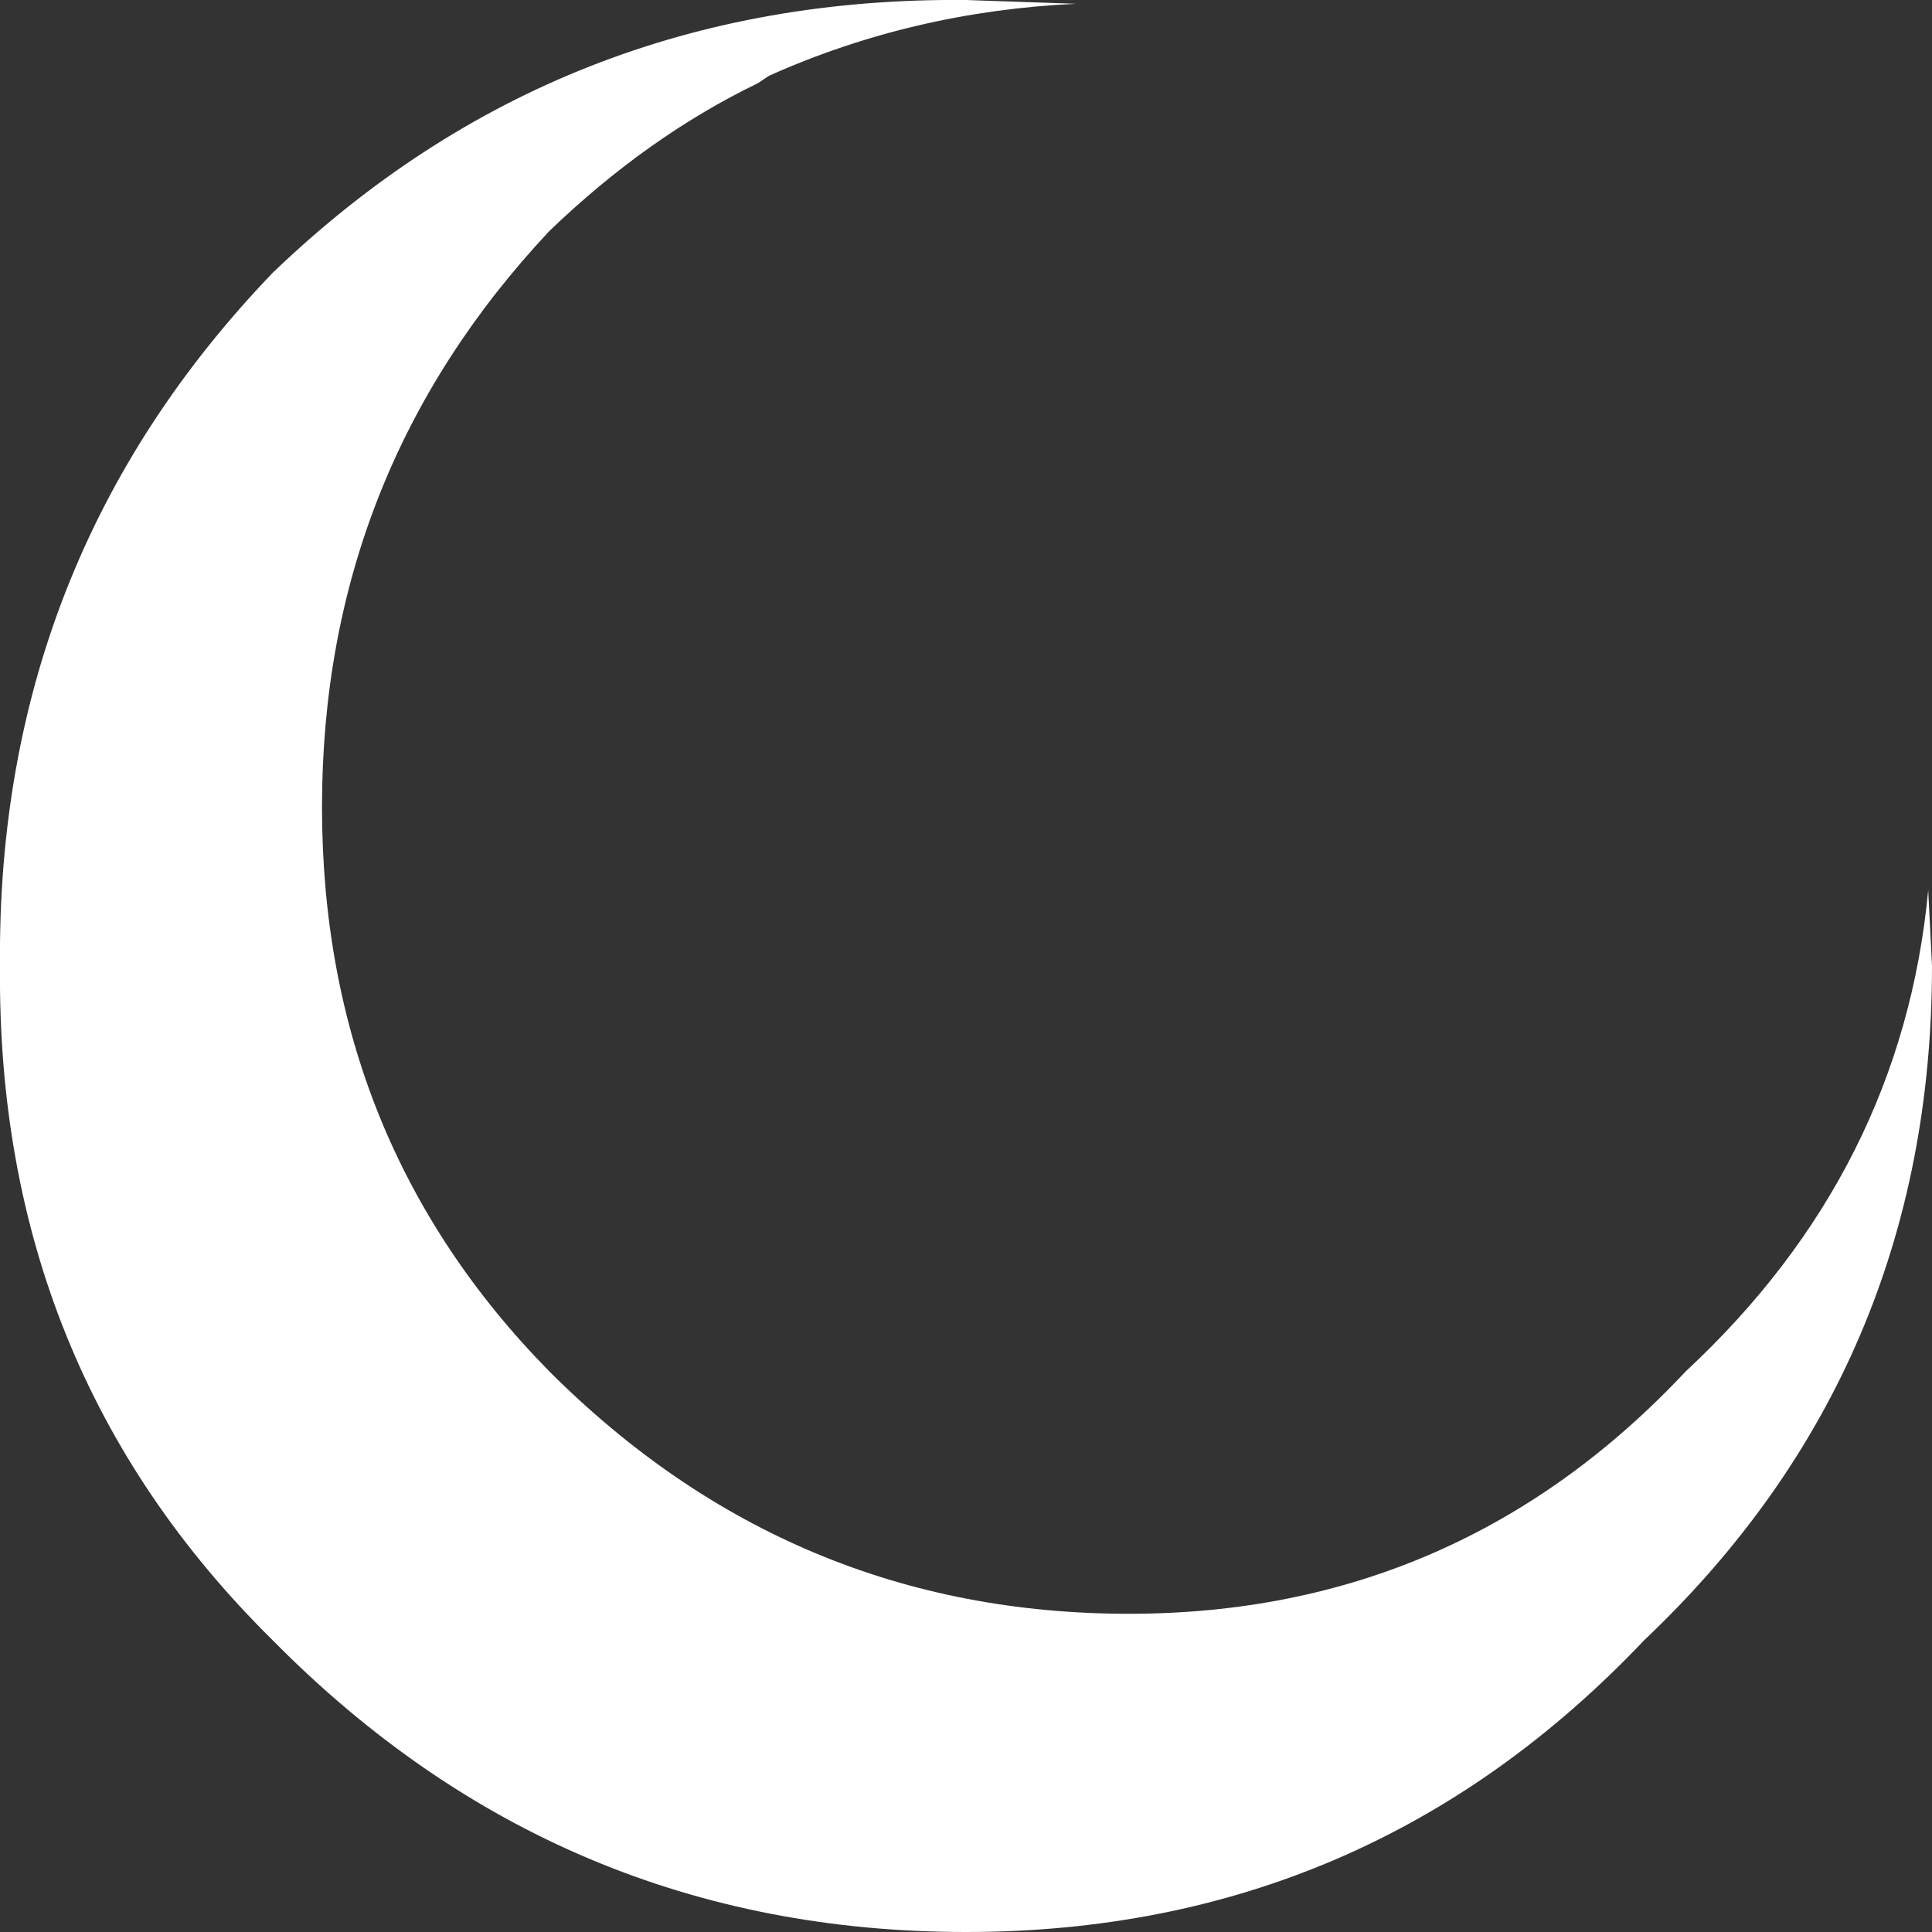 <?xml version="1.0" encoding="UTF-8" standalone="no"?>
<svg xmlns:xlink="http://www.w3.org/1999/xlink" height="25.5px" width="25.5px" xmlns="http://www.w3.org/2000/svg">
  <rect width="100%" height="100%" fill="#333333" stroke="none"/>
  <g transform="matrix(1, 0, 0, 1, 12.7, 12.75)">
    <path d="M1.5 -12.7 Q-0.65 -12.6 -2.55 -11.75 L-2.7 -11.65 Q-4.15 -10.95 -5.45 -9.7 -8.45 -6.5 -8.45 -2.1 -8.45 2.3 -5.45 5.35 -2.25 8.55 2.2 8.55 6.55 8.55 9.55 5.35 12.4 2.7 12.75 -1.0 L12.8 0.0 Q12.8 5.3 9.0 8.9 5.35 12.75 0.05 12.75 -5.3 12.75 -9.1 8.9 -12.75 5.3 -12.7 0.0 -12.75 -5.35 -9.1 -9.15 -5.3 -12.8 0.05 -12.75 L1.5 -12.7" fill="#ffffff" fill-rule="evenodd" stroke="none"/>
  </g>
</svg>
